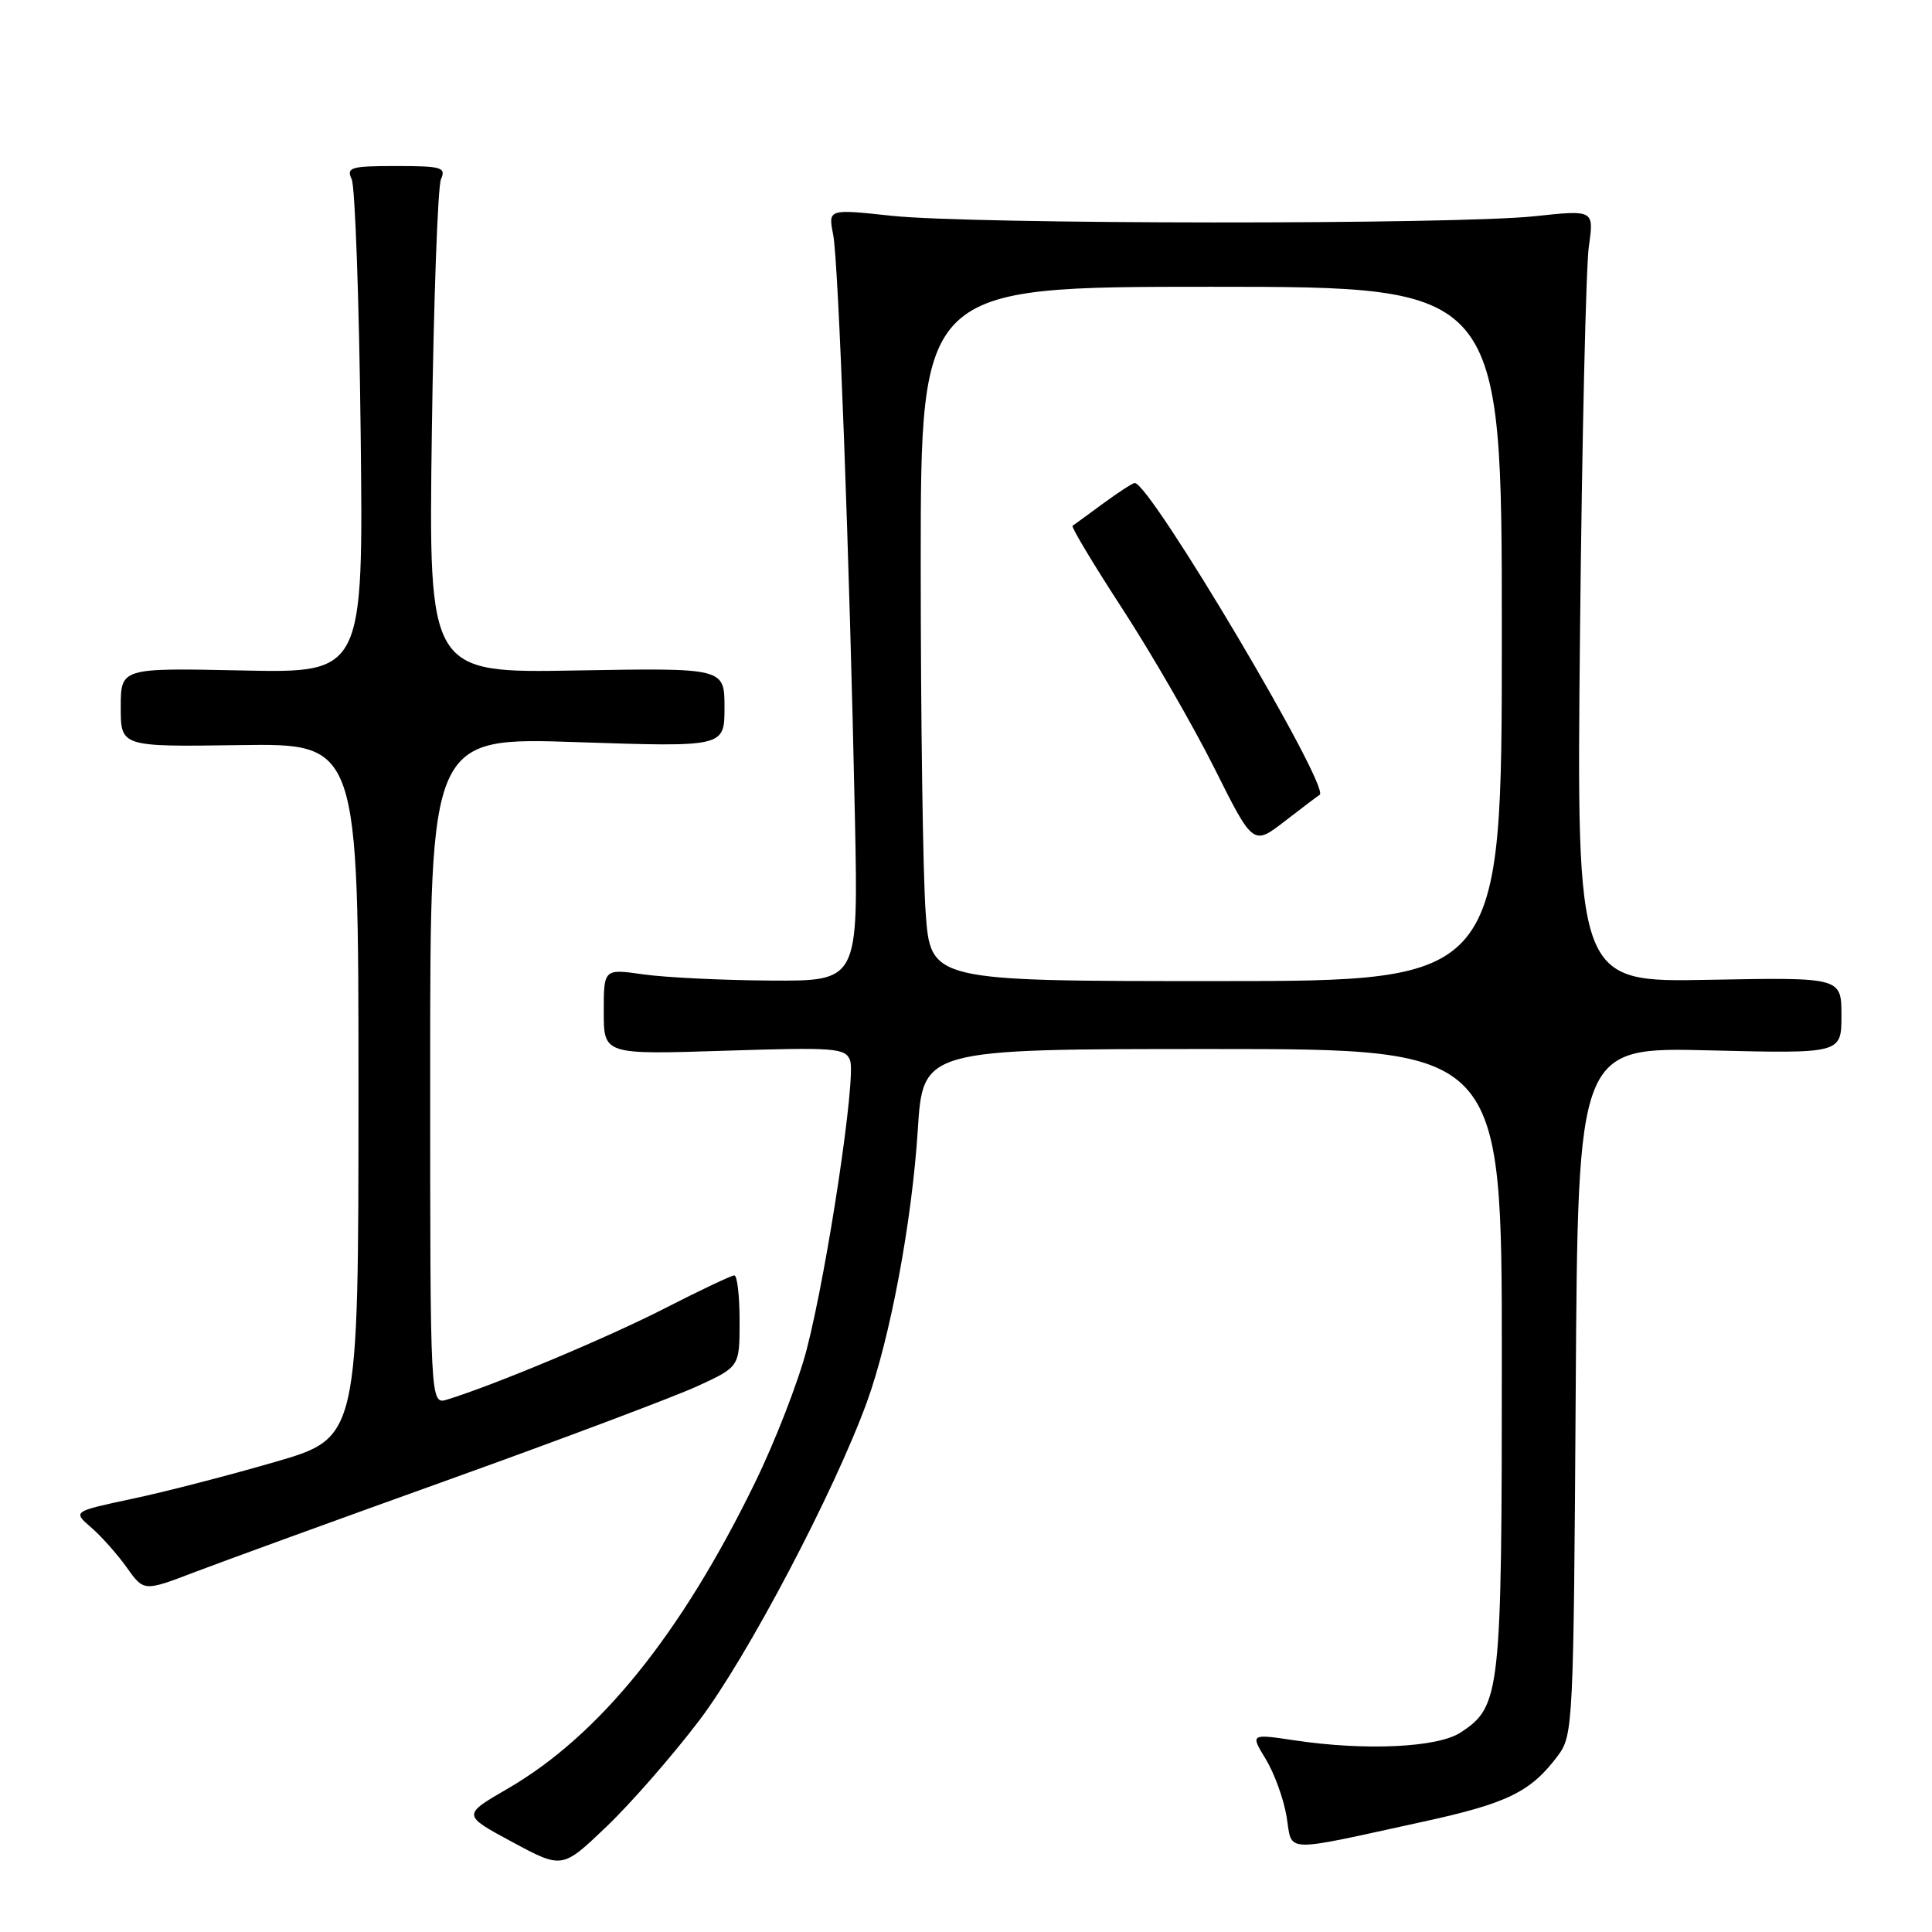 <?xml version="1.0" encoding="UTF-8" standalone="no"?>
<!DOCTYPE svg PUBLIC "-//W3C//DTD SVG 1.1//EN" "http://www.w3.org/Graphics/SVG/1.1/DTD/svg11.dtd" >
<svg xmlns="http://www.w3.org/2000/svg" xmlns:xlink="http://www.w3.org/1999/xlink" version="1.1" viewBox="0 0 256 256">
 <g >
 <path fill="currentColor"
d=" M 92.63 228.00 C 98.97 219.66 110.50 197.77 114.87 185.78 C 117.95 177.31 120.83 161.93 121.61 149.75 C 122.29 139.00 122.29 139.00 160.65 139.00 C 199.00 139.00 199.00 139.00 199.00 180.03 C 199.00 224.55 198.83 226.10 193.53 229.57 C 190.50 231.56 180.92 232.01 171.58 230.61 C 165.67 229.73 165.67 229.73 167.73 233.11 C 168.86 234.98 170.10 238.39 170.48 240.71 C 171.27 245.57 169.67 245.51 188.50 241.40 C 199.76 238.95 202.83 237.45 206.44 232.62 C 208.44 229.94 208.51 228.52 208.79 184.30 C 209.08 138.75 209.08 138.75 226.54 139.18 C 244.00 139.61 244.00 139.61 244.00 134.56 C 244.00 129.50 244.00 129.50 226.45 129.83 C 208.89 130.17 208.89 130.17 209.36 83.83 C 209.62 58.35 210.15 35.32 210.53 32.65 C 211.22 27.81 211.22 27.81 203.36 28.65 C 192.87 29.78 128.70 29.74 118.11 28.59 C 109.73 27.69 109.73 27.69 110.40 31.09 C 111.11 34.74 112.57 73.99 113.29 108.75 C 113.72 130.00 113.72 130.00 102.11 129.93 C 95.73 129.89 88.14 129.52 85.25 129.11 C 80.00 128.36 80.00 128.36 80.00 134.05 C 80.00 139.74 80.00 139.74 95.98 139.23 C 110.66 138.76 112.01 138.86 112.64 140.50 C 113.47 142.67 109.67 168.01 106.91 178.74 C 105.81 183.01 102.71 191.00 100.02 196.50 C 90.21 216.61 79.40 229.97 67.28 237.00 C 61.24 240.50 61.24 240.50 67.87 244.07 C 74.50 247.64 74.50 247.64 80.33 242.07 C 83.54 239.01 89.07 232.68 92.63 228.00 Z  M 59.60 196.02 C 74.50 190.67 89.23 185.12 92.35 183.70 C 98.00 181.11 98.00 181.11 98.00 175.06 C 98.00 171.72 97.69 169.00 97.30 169.00 C 96.92 169.00 92.76 170.97 88.05 173.38 C 80.47 177.26 65.53 183.52 59.25 185.45 C 57.00 186.13 57.00 186.13 57.00 141.91 C 57.00 97.68 57.00 97.68 76.50 98.34 C 96.00 98.99 96.00 98.99 96.00 93.74 C 96.00 88.50 96.00 88.50 76.40 88.84 C 56.79 89.19 56.79 89.19 57.22 57.34 C 57.46 39.83 58.01 24.71 58.43 23.75 C 59.13 22.18 58.52 22.00 52.50 22.00 C 46.46 22.00 45.87 22.18 46.60 23.75 C 47.05 24.71 47.59 39.83 47.79 57.34 C 48.15 89.18 48.15 89.18 32.07 88.84 C 16.00 88.50 16.00 88.50 16.00 93.73 C 16.00 98.96 16.00 98.96 31.75 98.73 C 47.50 98.50 47.50 98.50 47.50 144.50 C 47.50 190.50 47.50 190.50 36.50 193.70 C 30.45 195.46 21.93 197.67 17.56 198.59 C 9.63 200.28 9.63 200.28 12.07 202.39 C 13.42 203.55 15.54 205.94 16.79 207.69 C 19.06 210.89 19.06 210.89 25.78 208.32 C 29.48 206.91 44.69 201.37 59.60 196.02 Z  M 122.65 120.85 C 122.29 115.81 122.00 95.11 122.00 74.85 C 122.00 38.00 122.00 38.00 160.50 38.00 C 199.00 38.00 199.00 38.00 199.00 84.00 C 199.00 130.00 199.00 130.00 161.15 130.00 C 123.30 130.00 123.30 130.00 122.65 120.85 Z  M 174.86 105.32 C 176.40 104.45 152.42 64.00 150.36 64.00 C 150.09 64.00 148.21 65.22 146.18 66.71 C 144.16 68.20 142.33 69.53 142.12 69.67 C 141.91 69.81 144.89 74.78 148.75 80.71 C 152.61 86.65 158.08 96.13 160.91 101.78 C 166.05 112.06 166.05 112.06 170.27 108.79 C 172.60 106.99 174.66 105.43 174.86 105.32 Z "/>
</g>
</svg>